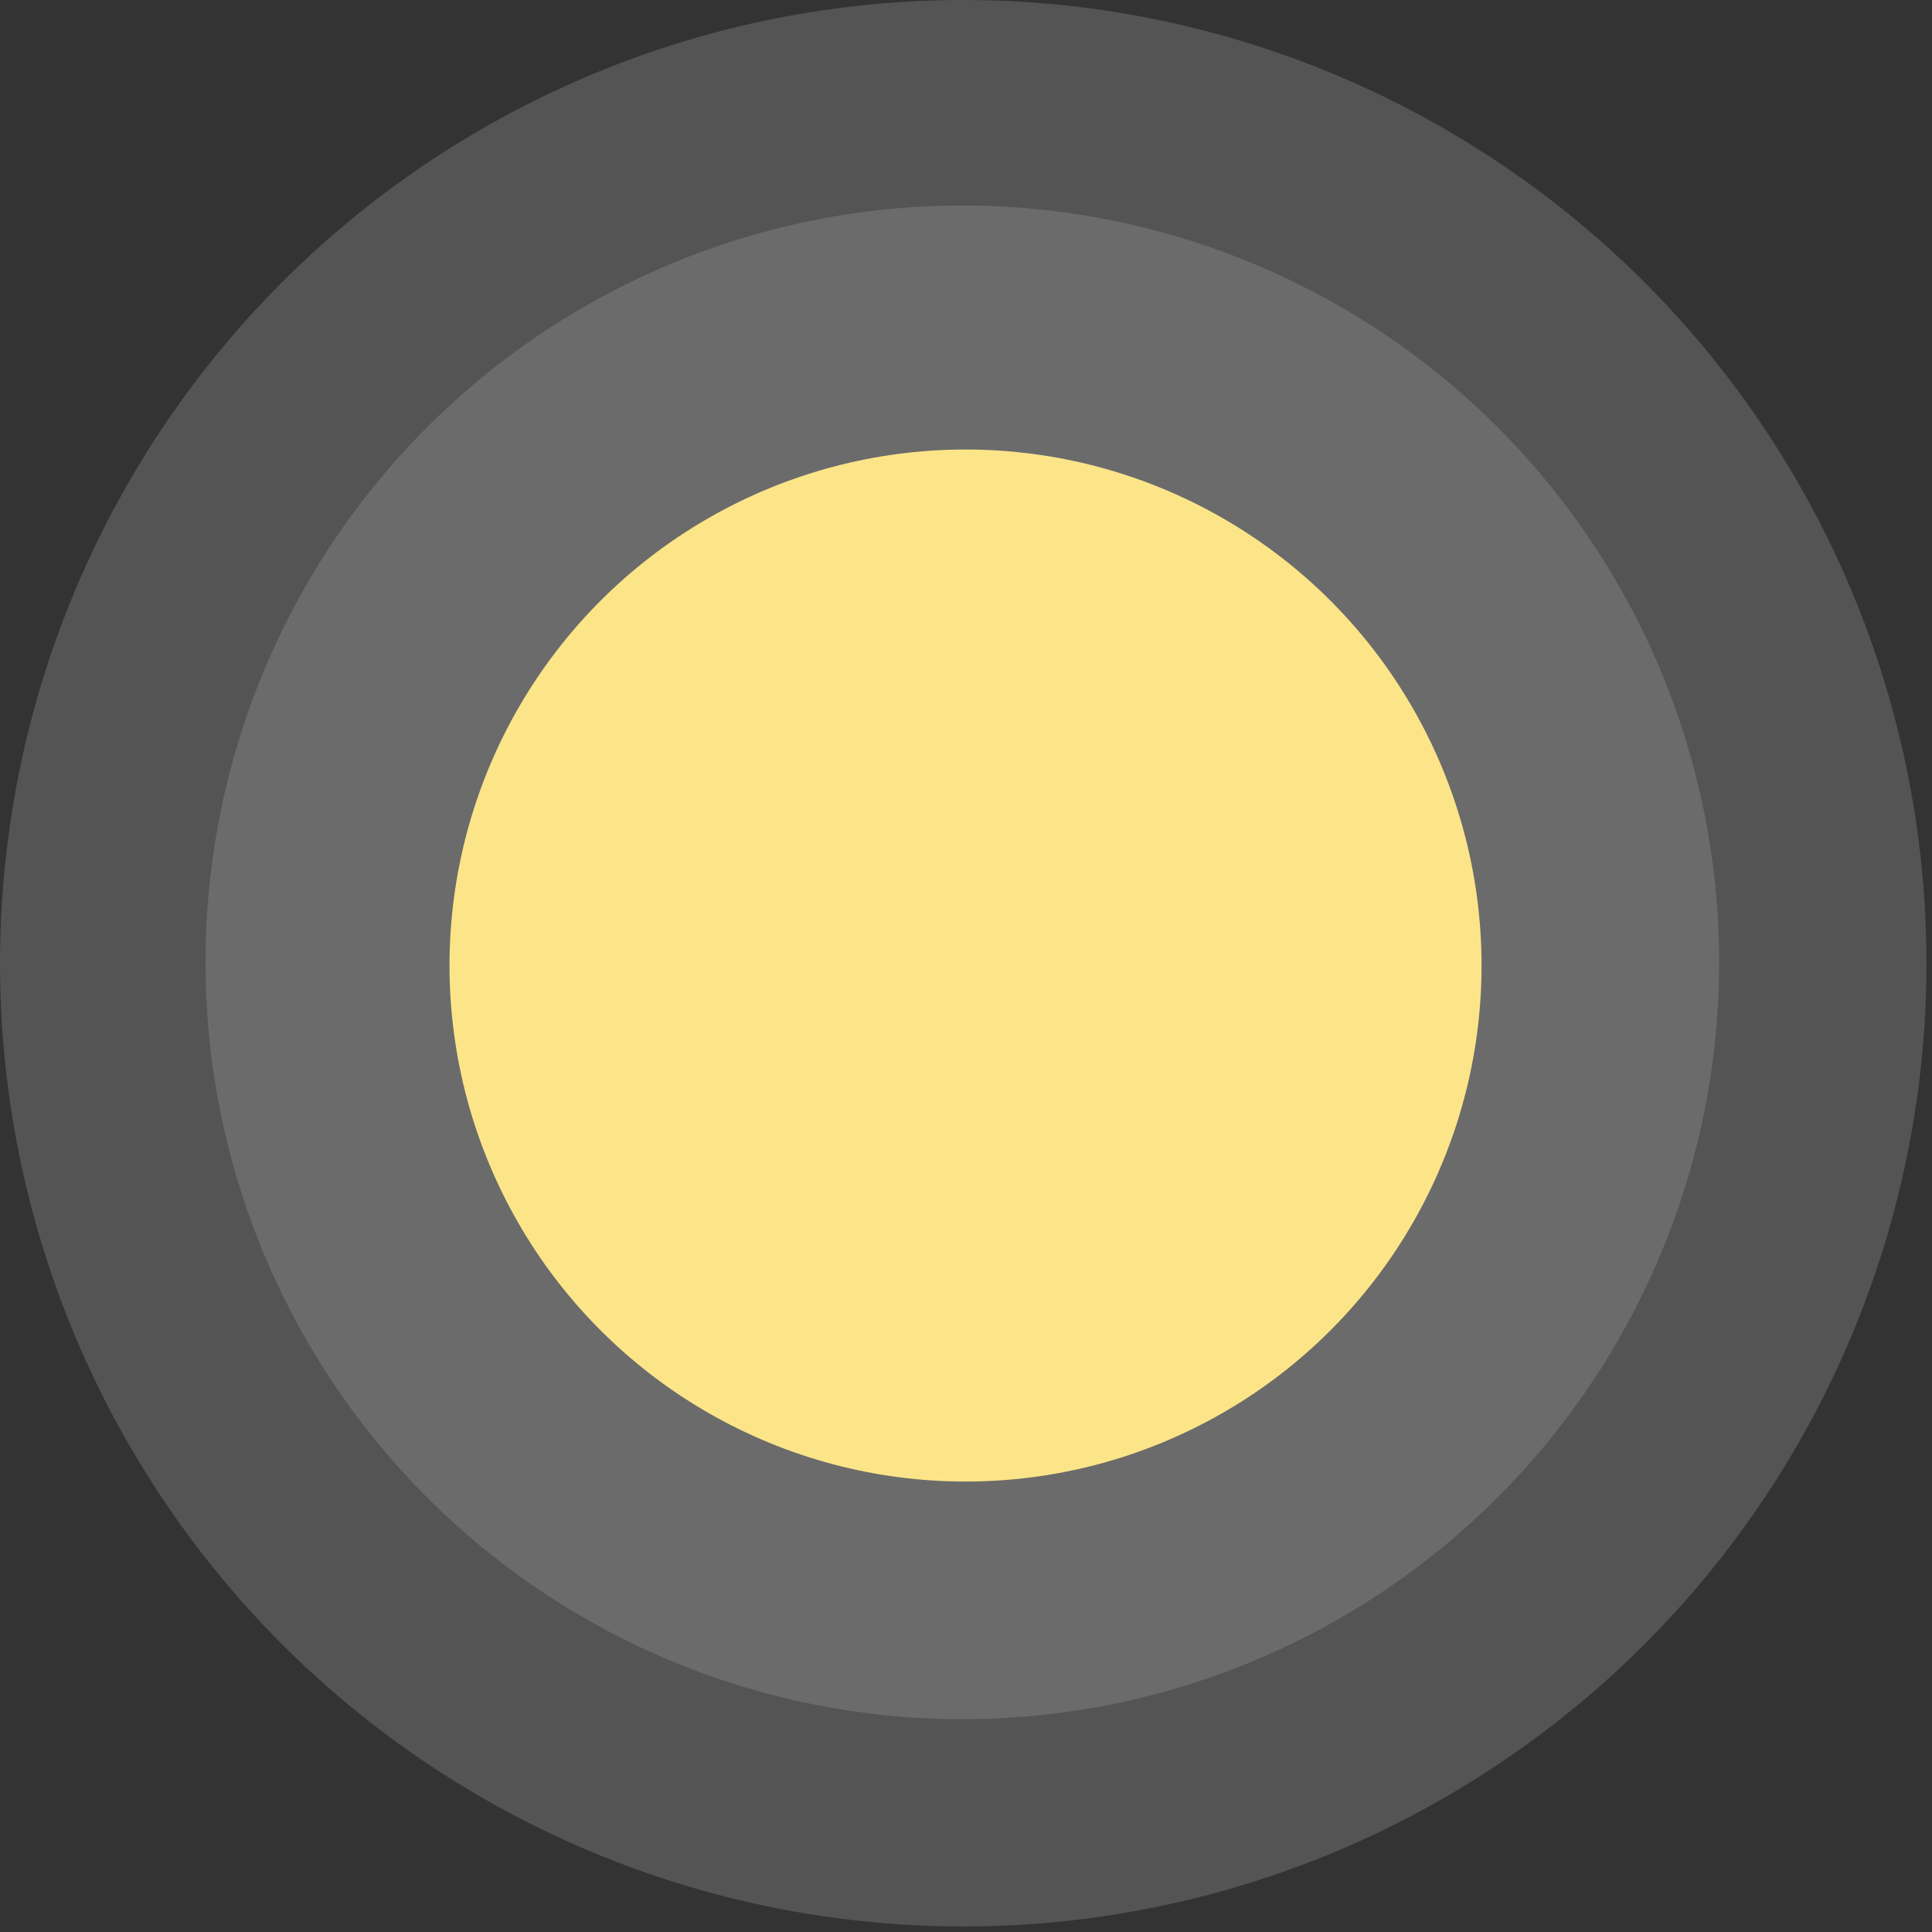 <svg width="216" height="216" viewBox="0 0 216 216" fill="none" xmlns="http://www.w3.org/2000/svg">
<rect x="0" y="0" width="216" height="216" fill="#333333" stroke="none"/>
<circle opacity="0.23" cx="107.692" cy="107.692" r="107.692" fill="white" fill-opacity="0.7"/>
<circle opacity="0.28" cx="107.589" cy="107.589" r="84.615" fill="white" fill-opacity="0.5"/>
<circle cx="107.948" cy="107.948" r="57.692" fill="#FCE588"/>
</svg>
